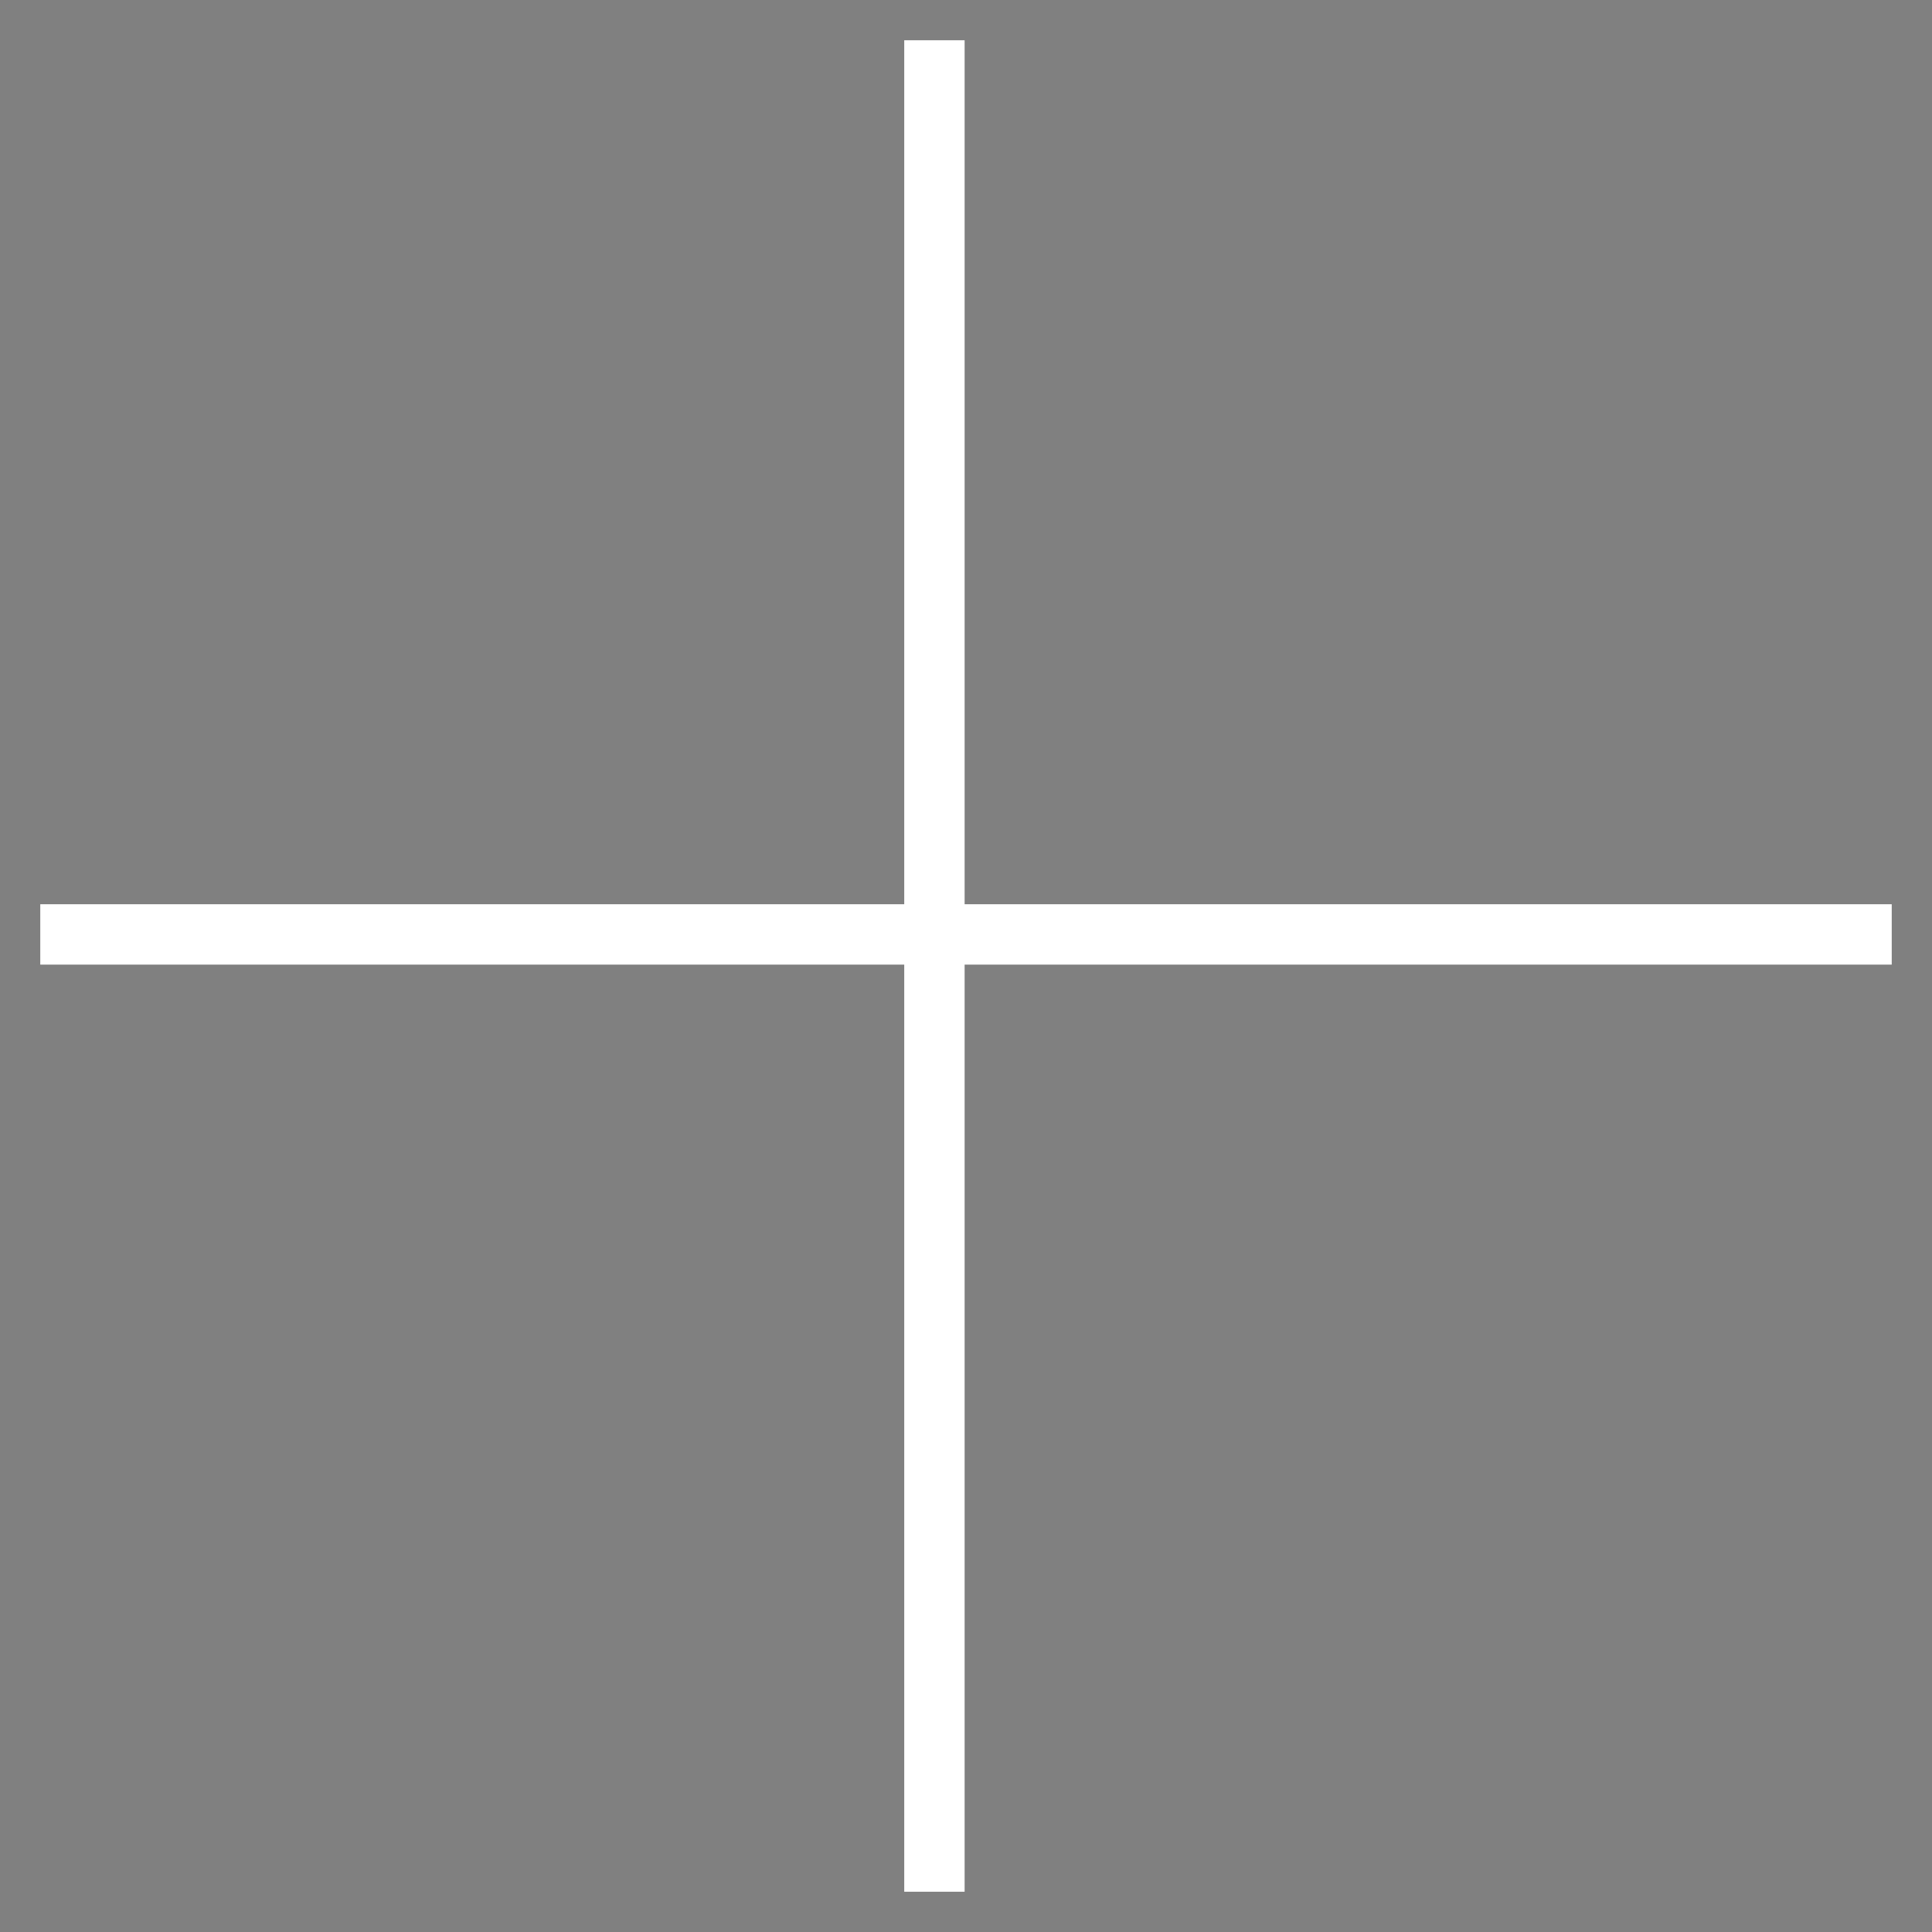 <svg id="vector" xmlns="http://www.w3.org/2000/svg" width="32" height="32" viewBox="0 0 32 32"><rect x="0" y="0" width="32" height="32" fill="#808080" stroke="none"/><path fill="#00000000" stroke-width="1" d="M15.477,0.667L15.477,31.333" stroke="#ffffff" id="path_0"/><path fill="#00000000" stroke-width="1" d="M31.333,15.477L0.667,15.477" stroke="#ffffff" id="path_1"/></svg>